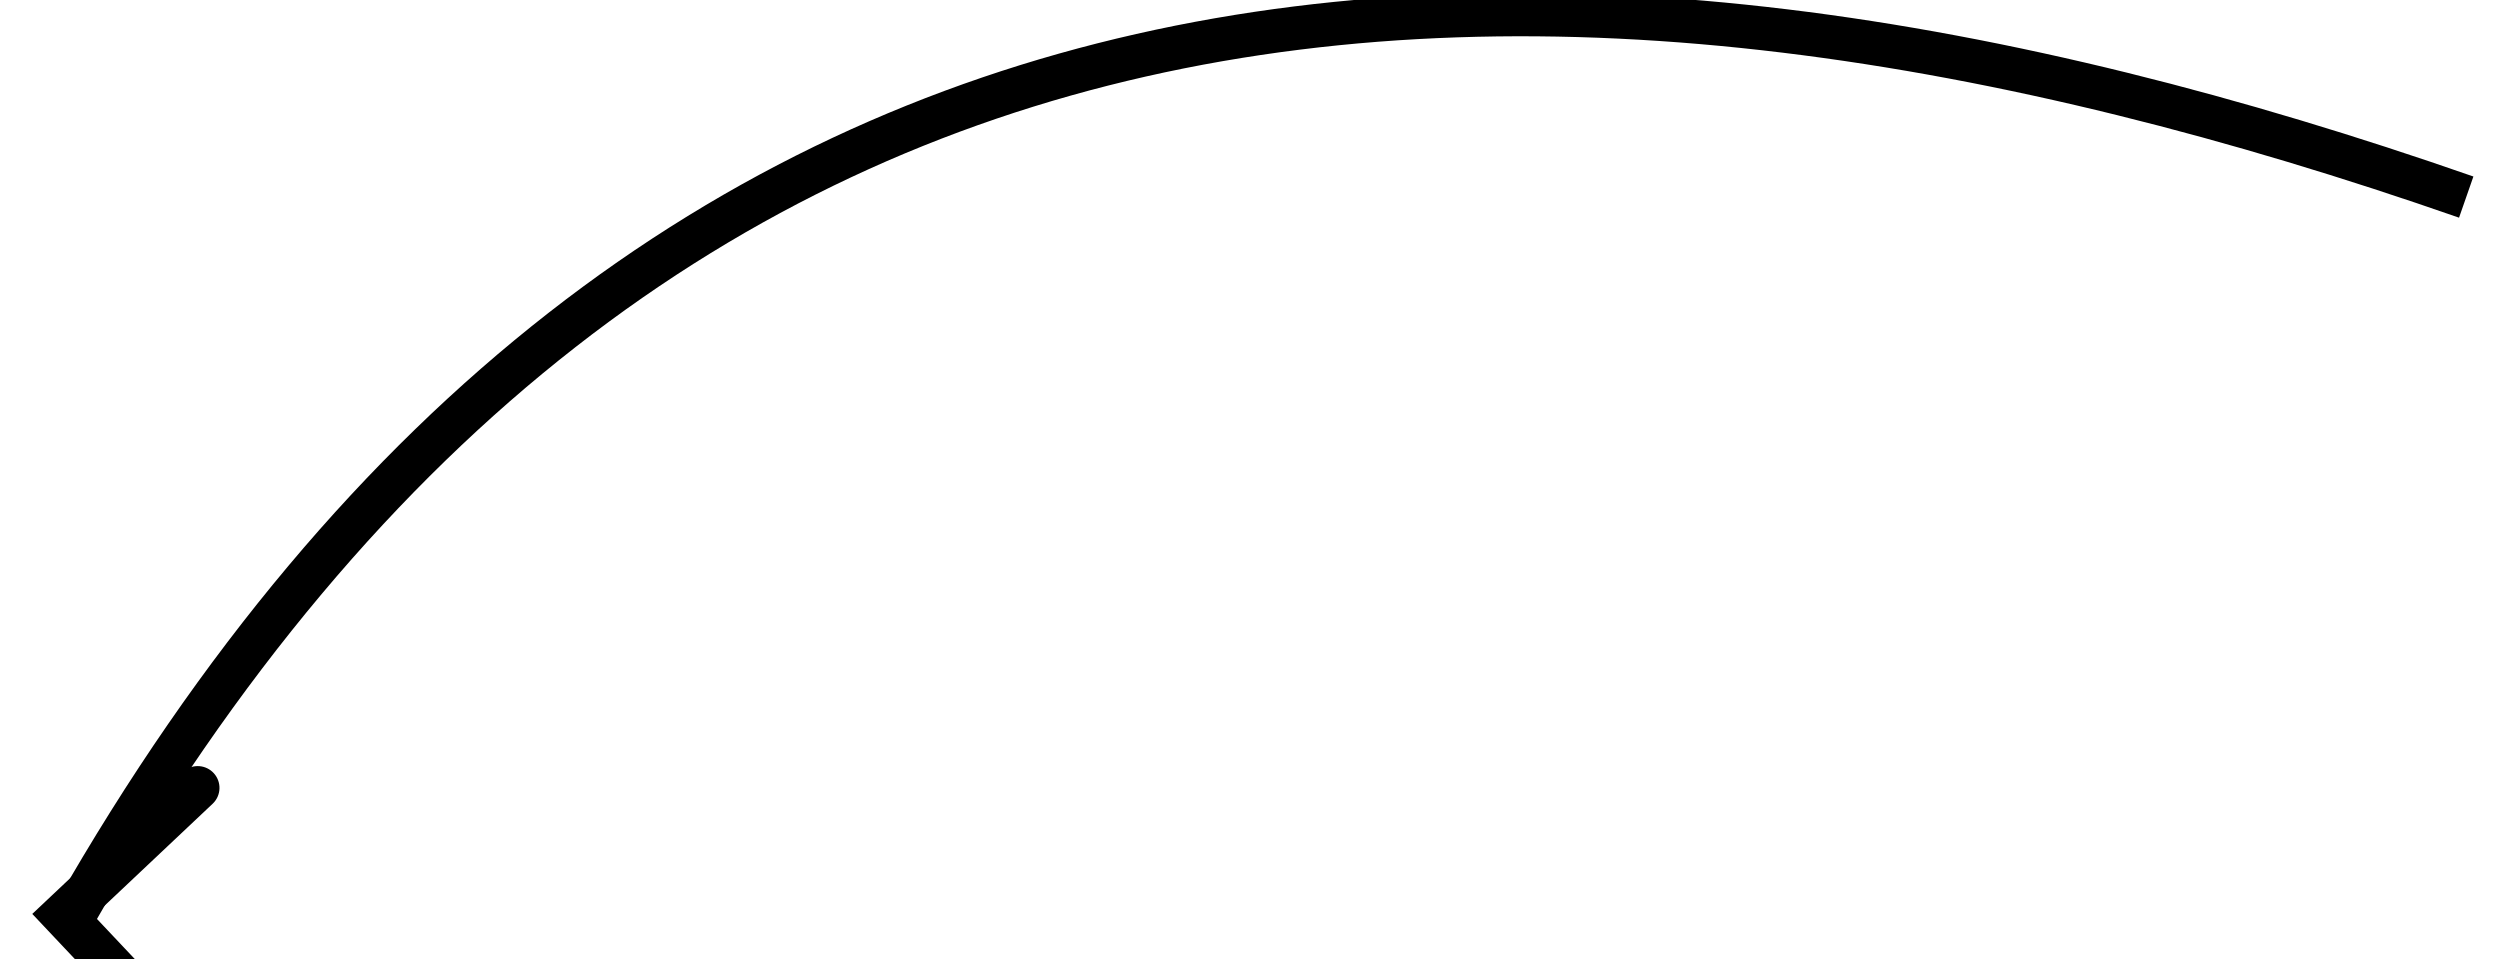 <svg xmlns="http://www.w3.org/2000/svg" width="84.852" height="32.559" viewBox="0 0 22.5 8.8"><defs><marker id="a" markerHeight="1" markerWidth="1" orient="auto-start-reverse" preserveAspectRatio="xMidYMid" refX="0" refY="0" style="overflow:visible" viewBox="0 0 1 1"><path d="M3-3 0 0l3 3" style="fill:none;stroke:currentColor;stroke-width:1;stroke-linecap:round" transform="rotate(180 .125 0)"/></marker></defs><path d="M55.716 145.883c5.304-9.3 13.483-9.539 21.945-6.587" style="fill:none;stroke:currentColor;stroke-width:.4;marker-start:url(#a)" transform="translate(-55.254 -137.488)"/></svg>
